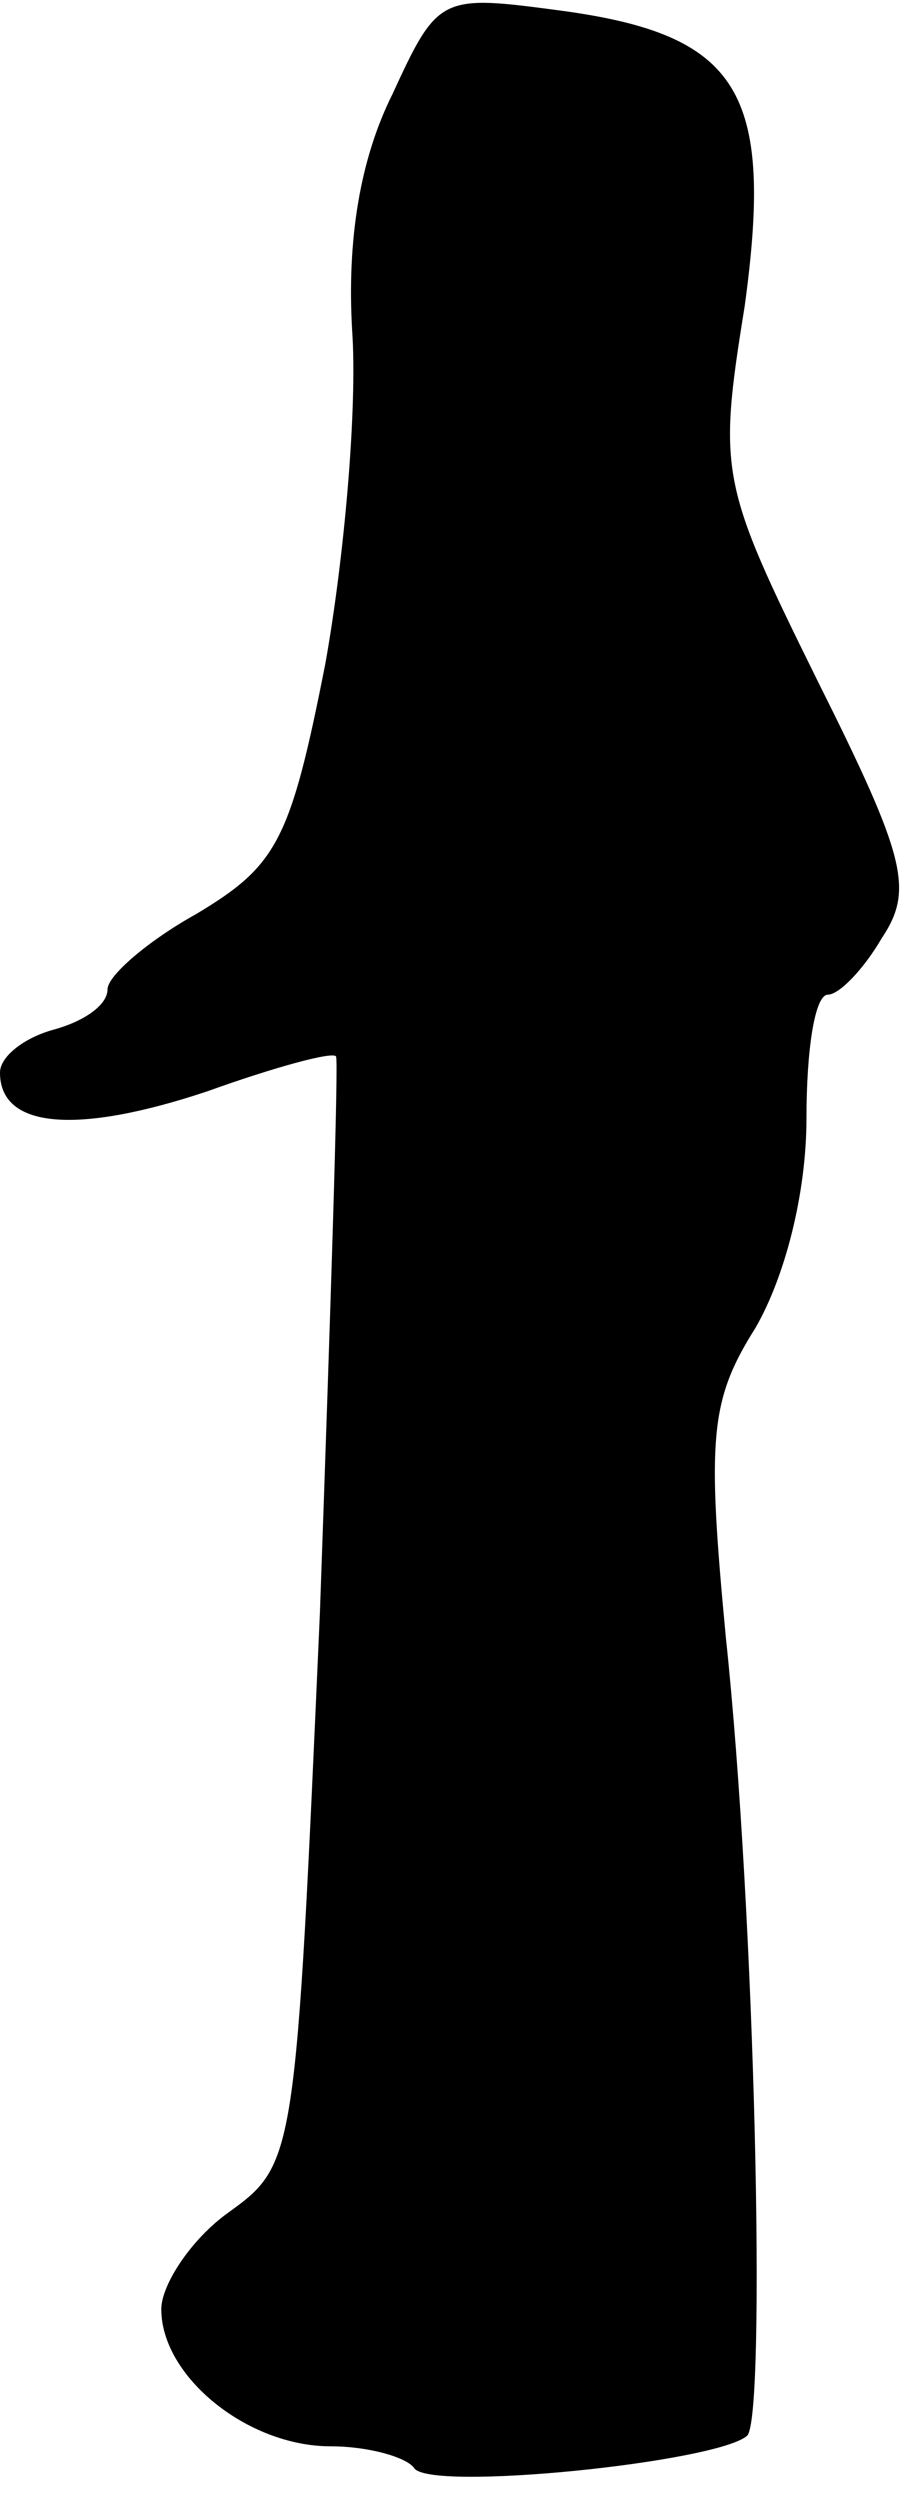 <?xml version="1.0" standalone="no"?>
<!DOCTYPE svg PUBLIC "-//W3C//DTD SVG 20010904//EN"
 "http://www.w3.org/TR/2001/REC-SVG-20010904/DTD/svg10.dtd">
<svg version="1.0" xmlns="http://www.w3.org/2000/svg"
 width="34pt" height="93pt" viewBox="0 0 34 93"
 preserveAspectRatio="xMidYMid meet">
<g transform="translate(0,93) scale(0.1,-0.1)"
fill="#000000" stroke="none">
<path fill="#000000" stroke="none" d="M146 895 c-12 -24 -17 -54 -15 -88 2
-29 -3 -85 -10 -124 -13 -66 -18 -75 -48 -93 -18 -10 -33 -23 -33 -28 0 -6 -9
-12 -20 -15 -11 -3 -20 -10 -20 -16 0 -21 29 -23 77 -7 25 9 47 15 48 13 1 -1
-2 -94 -6 -207 -9 -203 -9 -205 -34 -223 -14 -10 -25 -27 -25 -36 0 -25 32
-51 63 -51 14 0 28 -4 31 -8 5 -9 113 2 124 12 7 8 3 194 -8 297 -7 74 -6 88
11 115 11 19 19 50 19 78 0 25 3 46 8 46 4 0 13 9 20 21 12 18 9 30 -24 96
-36 73 -37 77 -27 139 11 80 -2 101 -68 110 -45 6 -46 6 -63 -31z"/>
</g>
</svg>
